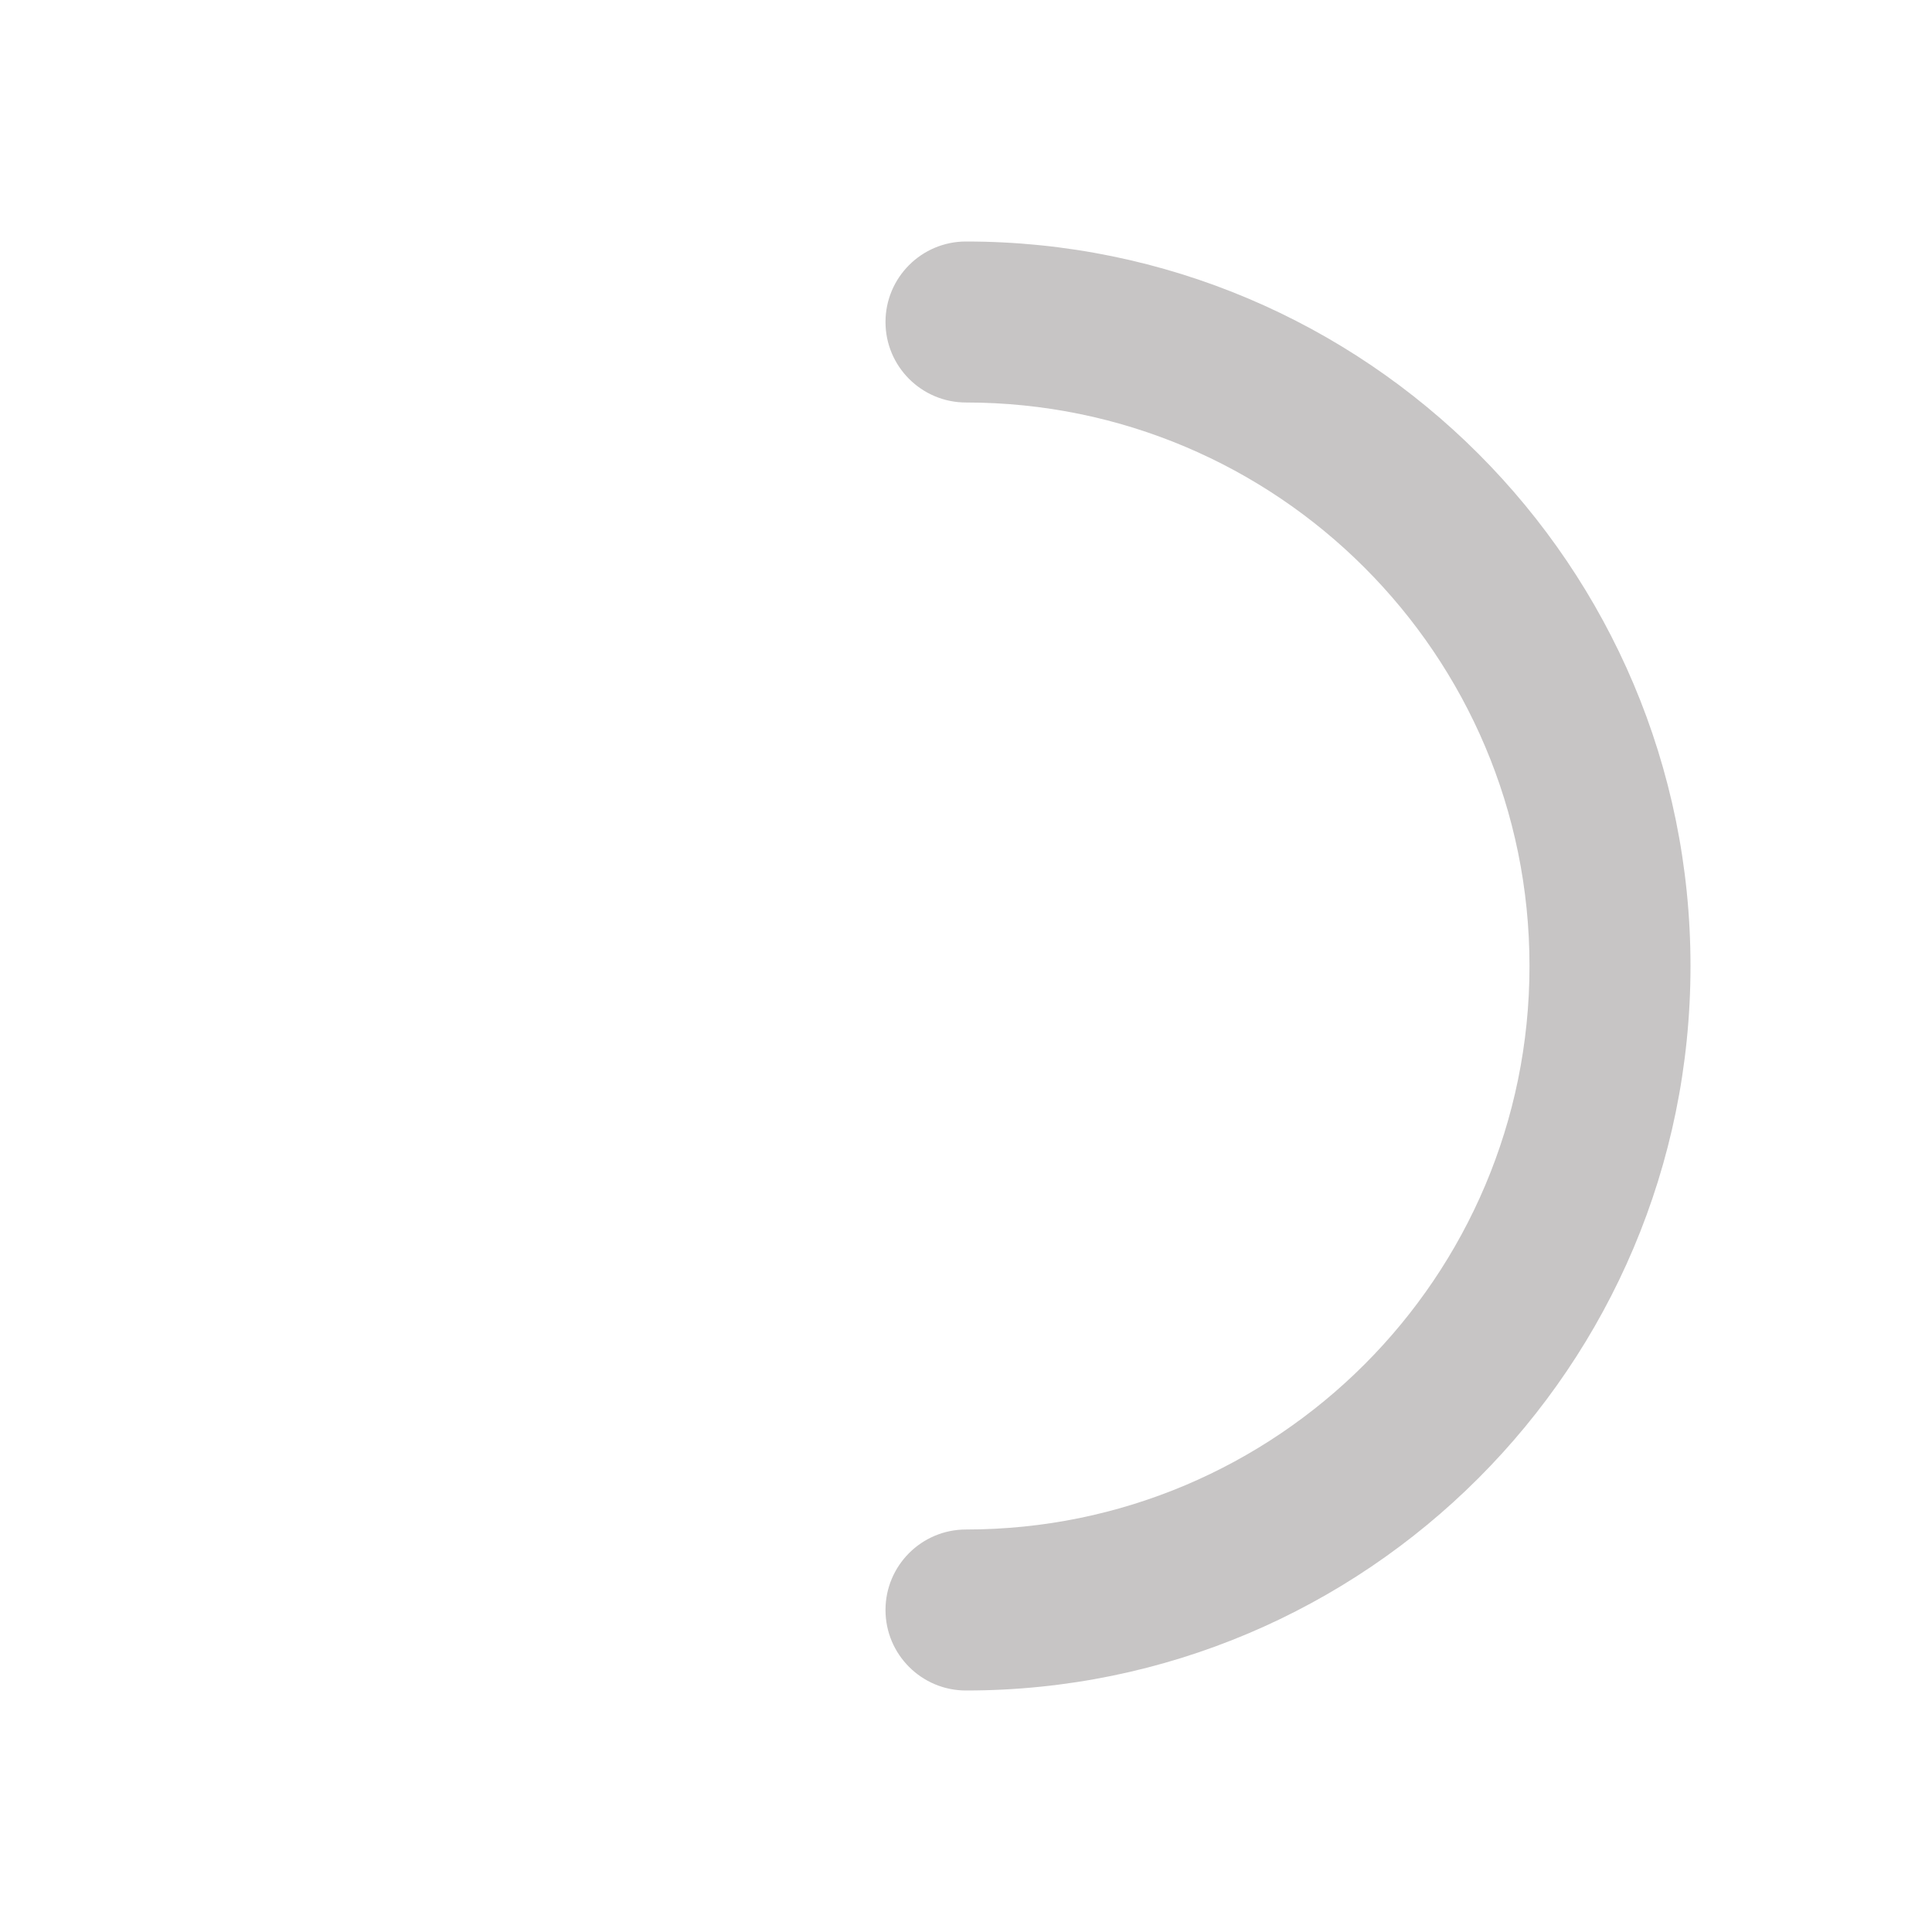 <svg width="24" height="24" viewBox="0 0 24 24" fill="none" xmlns="http://www.w3.org/2000/svg">
<path fill-rule="evenodd" clip-rule="evenodd" d="M11 4C11 3.448 11.448 3 12 3C16.971 3 21 7.029 21 12C21 16.971 16.971 21 12 21C11.448 21 11 20.552 11 20C11 19.448 11.448 19 12 19C15.866 19 19 15.866 19 12C19 8.134 15.866 5 12 5C11.448 5 11 4.552 11 4Z" fill="#C7C5C5"/>
</svg>
